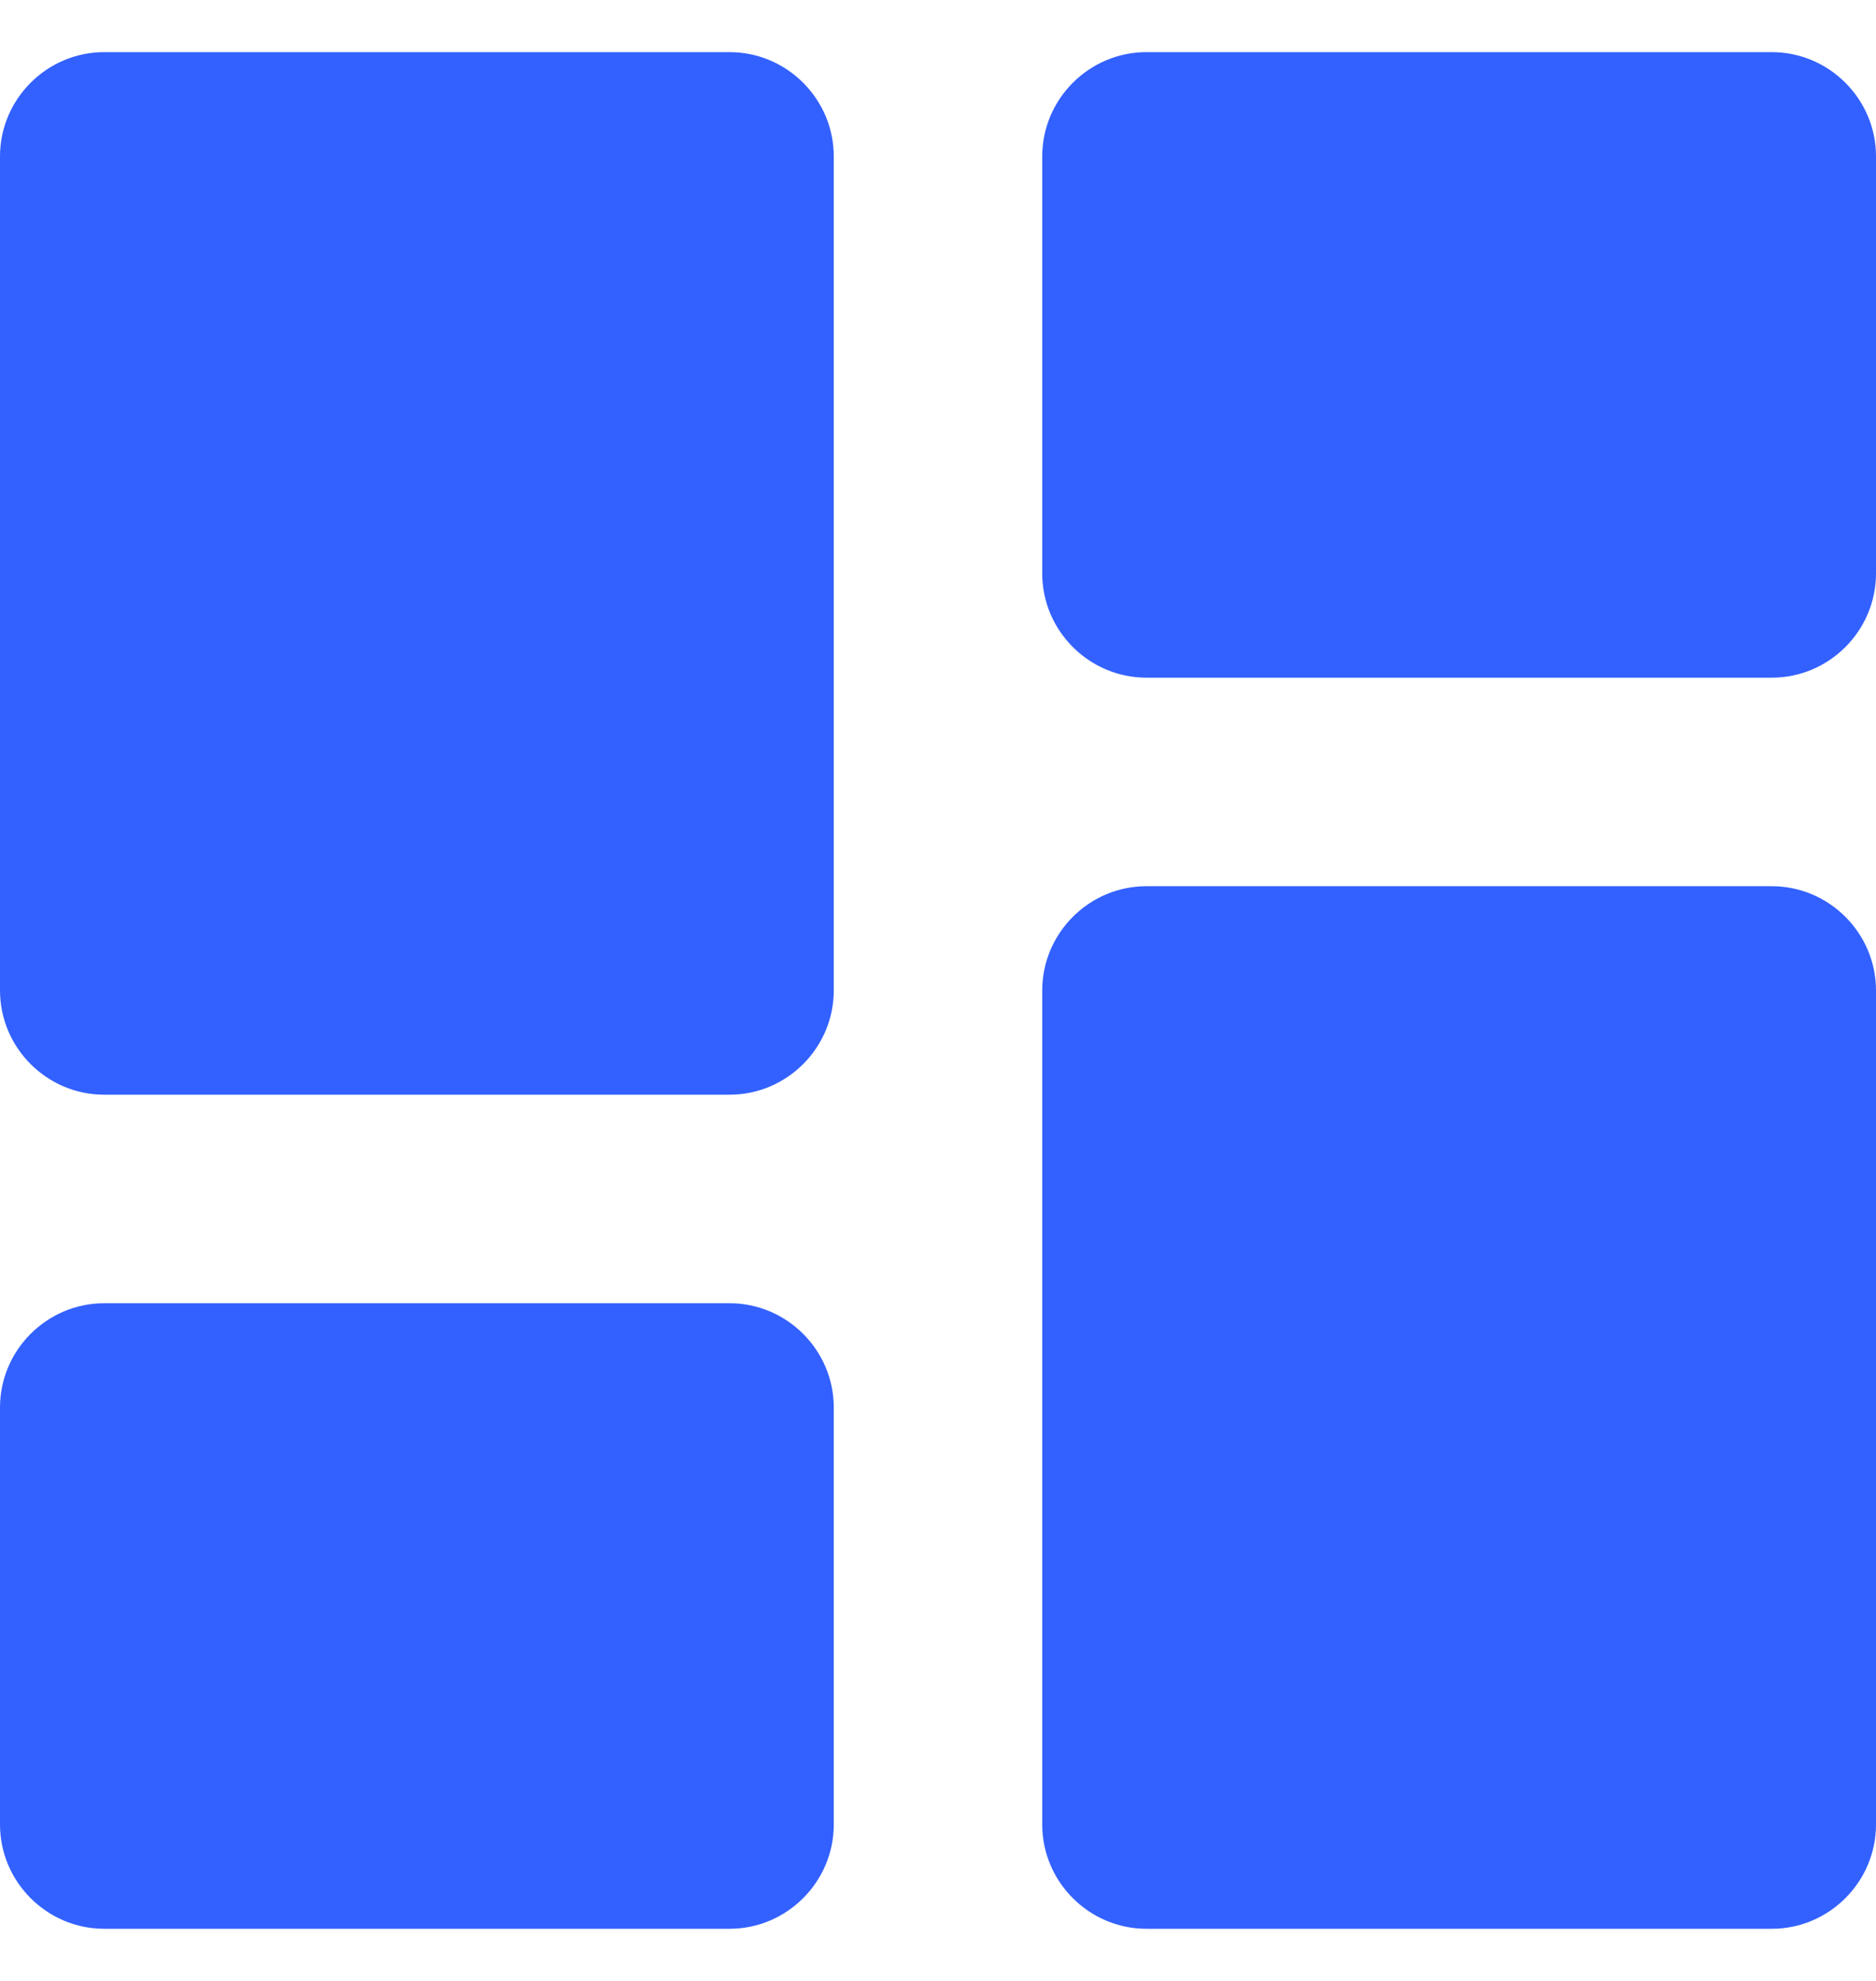 <svg width="18" height="19" viewBox="0 0 18 19" fill="none" xmlns="http://www.w3.org/2000/svg">
<path fill-rule="evenodd" clip-rule="evenodd" 
d="M1 10.5H7C7.55 10.5 8 10.05 8 9.5V1.5C8 0.95 7.55 0.5 7 0.5H1C0.45 0.5 0 0.95 0 1.5V9.5C0 10.05 0.45 10.5 1 10.5ZM1 18.5H7C7.55 18.5 8 18.05 8 17.5V13.5C8 12.95 7.55 12.5 7 12.5H1C0.45 12.5 0 12.95 0 13.5V17.5C0 18.05 0.45 18.5 1 18.5ZM11 18.5H17C17.55 18.5 18 18.05 18 17.5V9.5C18 8.95 17.55 8.5 17 8.5H11C10.45 8.5 10 8.95 10 9.5V17.5C10 18.05 10.45 18.5 11 18.5ZM10 1.5V5.5C10 6.05 10.45 6.5 11 6.5H17C17.55 6.5 18 6.05 18 5.5V1.5C18 0.95 17.55 0.5 17 0.5H11C10.45 0.5 10 0.95 10 1.5Z" 
    fill="#3361FF"/>
</svg>
